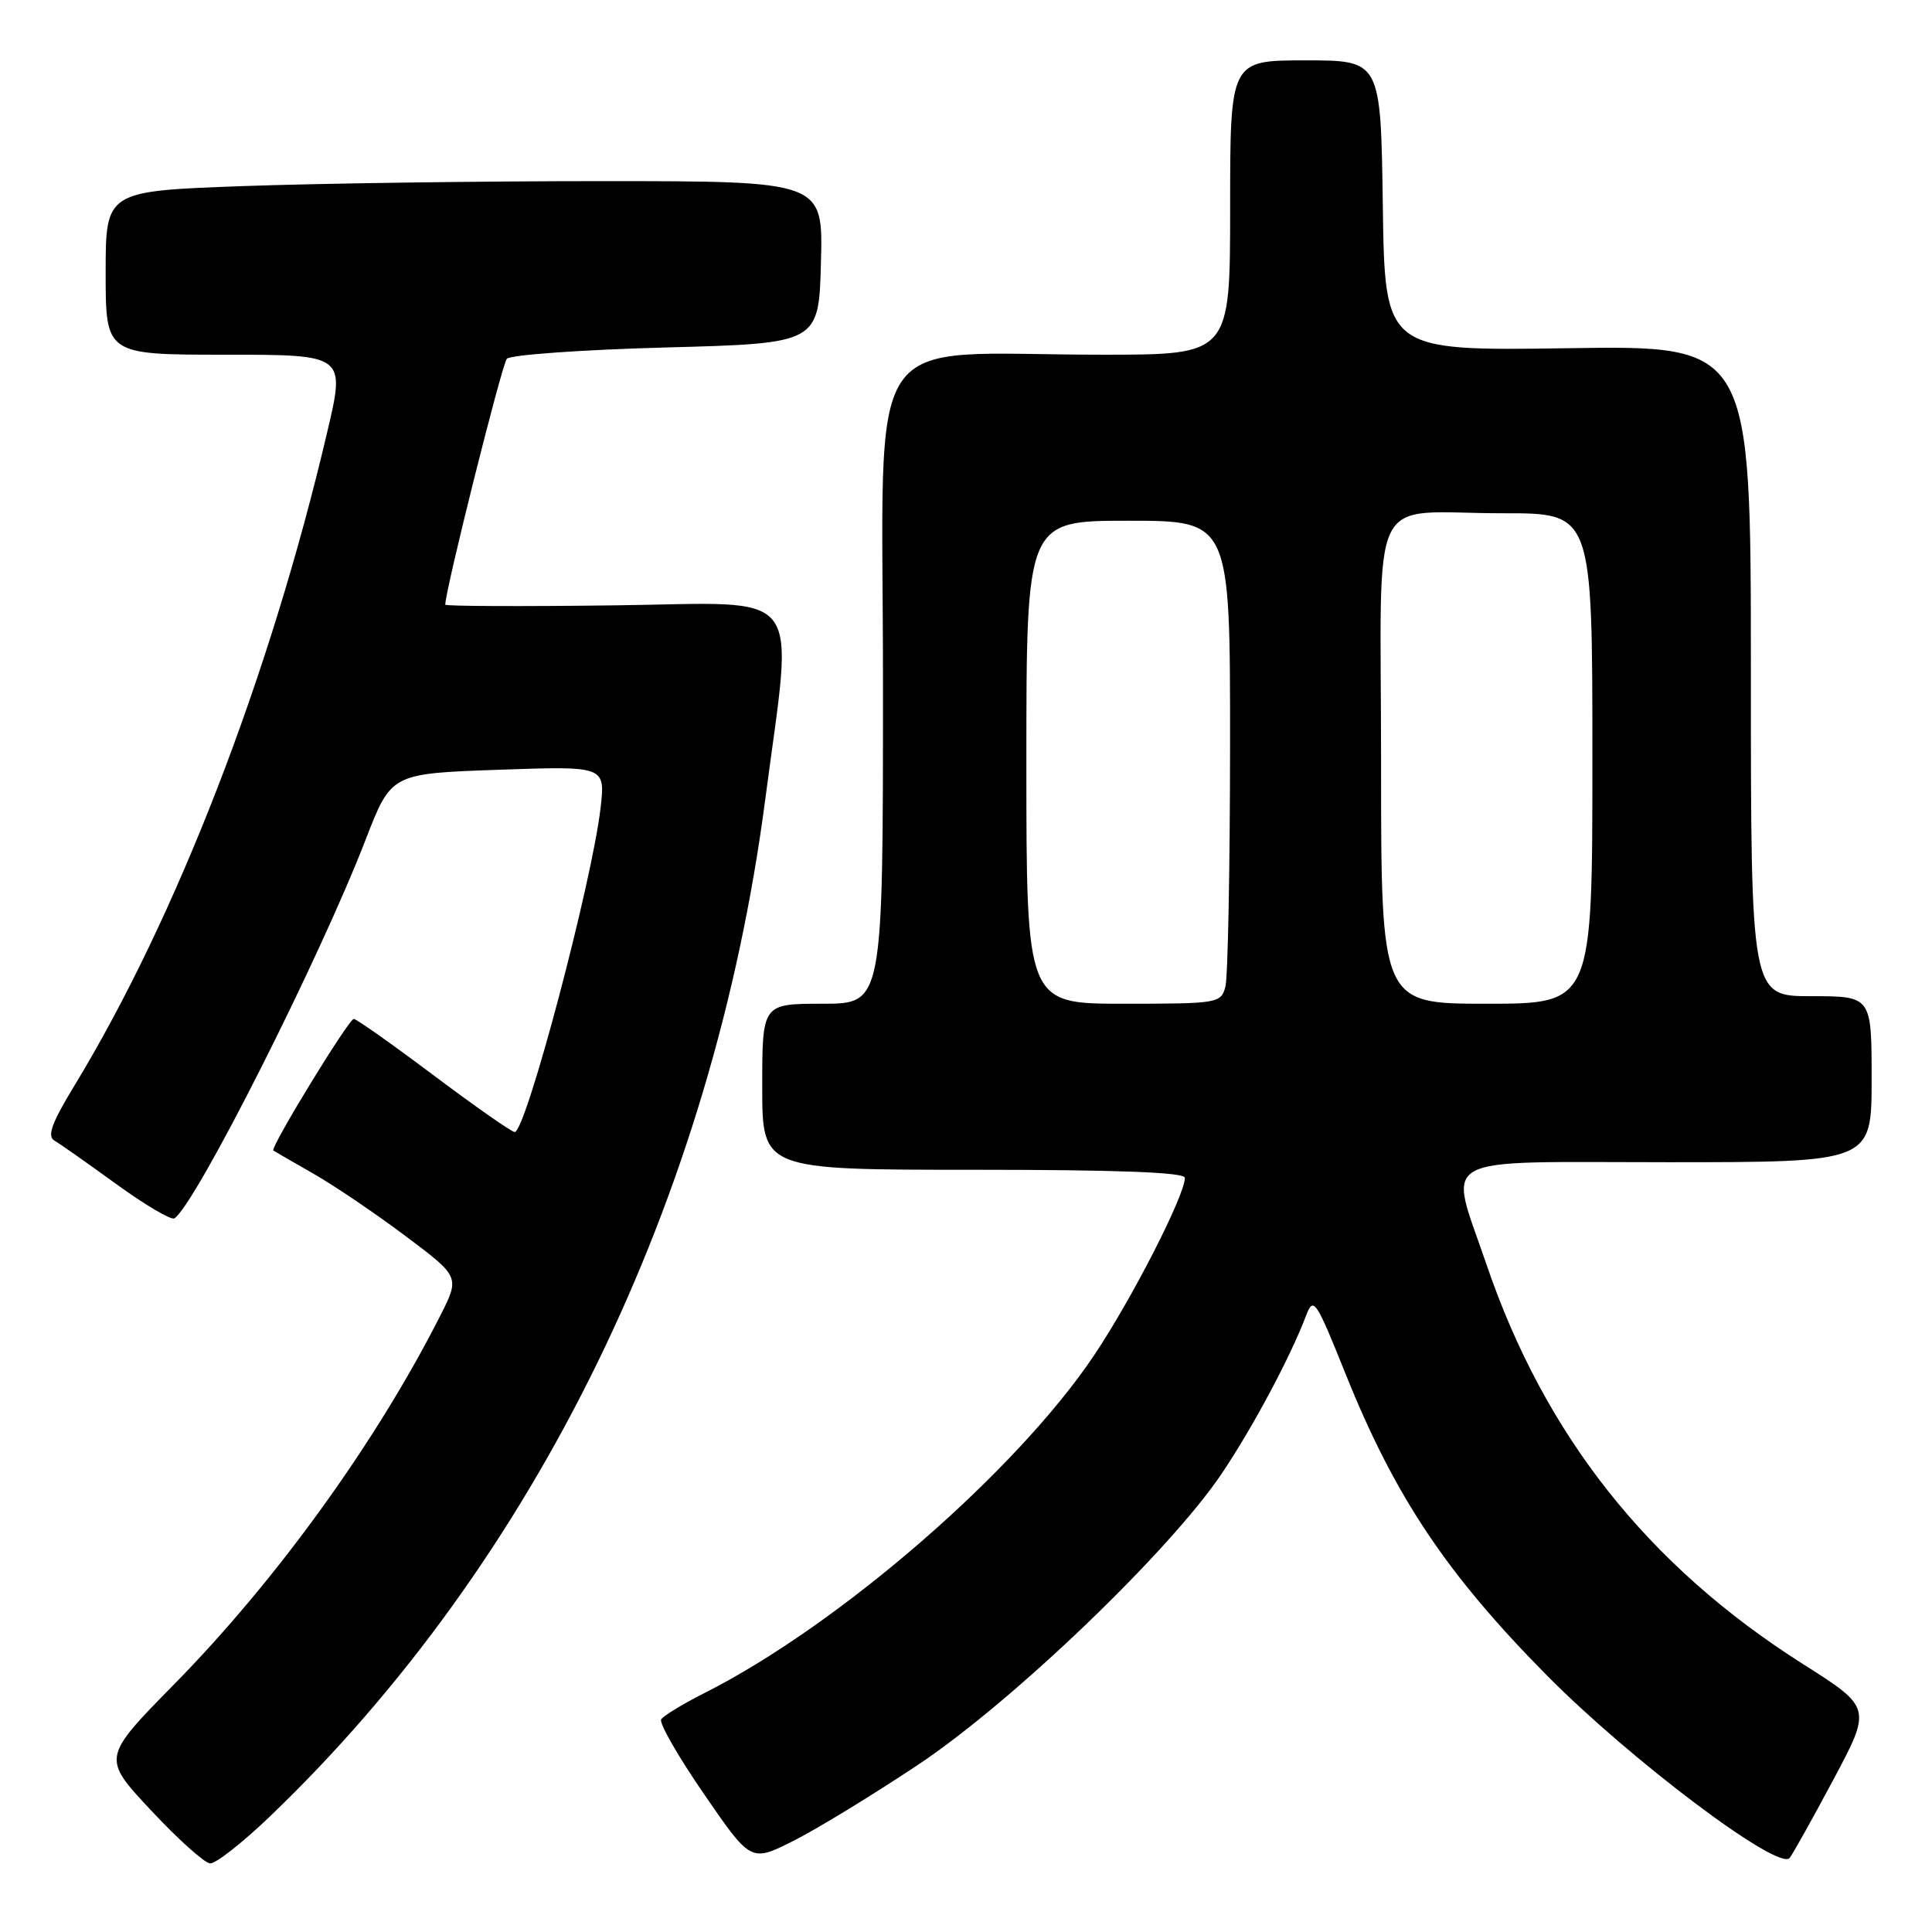<?xml version="1.0" encoding="UTF-8" standalone="no"?>
<!DOCTYPE svg PUBLIC "-//W3C//DTD SVG 1.1//EN" "http://www.w3.org/Graphics/SVG/1.1/DTD/svg11.dtd" >
<svg xmlns="http://www.w3.org/2000/svg" xmlns:xlink="http://www.w3.org/1999/xlink" version="1.1" viewBox="0 0 256 256">
 <g >
 <path fill="currentColor"
d=" M 35.70 240.75 C 71.01 206.94 94.46 158.84 101.39 106.00 C 105.14 77.36 107.08 79.89 81.60 80.21 C 69.17 80.37 59.00 80.33 59.00 80.12 C 59.00 78.22 66.50 48.27 67.16 47.54 C 67.63 47.02 77.12 46.34 88.26 46.04 C 108.50 45.50 108.50 45.50 108.78 34.75 C 109.07 24.00 109.07 24.00 79.69 24.00 C 63.54 24.00 42.15 24.30 32.16 24.66 C 14.00 25.32 14.00 25.32 14.00 36.16 C 14.00 47.00 14.00 47.00 29.88 47.00 C 45.77 47.00 45.77 47.00 43.36 57.25 C 35.76 89.63 23.40 121.56 9.85 143.87 C 6.86 148.78 6.22 150.55 7.20 151.13 C 7.92 151.54 11.61 154.14 15.41 156.90 C 19.22 159.66 22.68 161.70 23.10 161.44 C 25.84 159.75 42.34 127.08 48.46 111.23 C 51.84 102.50 51.84 102.50 66.02 102.00 C 80.21 101.50 80.21 101.50 79.58 107.04 C 78.46 116.85 69.68 150.00 68.20 150.00 C 67.80 150.00 62.98 146.63 57.49 142.51 C 51.99 138.38 47.22 135.01 46.88 135.01 C 46.21 135.00 35.74 152.14 36.22 152.45 C 36.37 152.56 38.75 153.93 41.50 155.50 C 44.25 157.07 49.75 160.79 53.72 163.77 C 60.94 169.19 60.94 169.19 58.33 174.35 C 49.85 191.08 36.70 209.30 23.15 223.10 C 13.50 232.92 13.50 232.92 20.00 239.87 C 23.58 243.70 27.10 246.87 27.84 246.91 C 28.57 246.96 32.11 244.19 35.70 240.75 Z  M 121.62 233.86 C 134.14 225.53 155.07 205.45 161.94 195.18 C 166.08 189.00 170.99 179.79 173.06 174.33 C 174.04 171.76 174.34 172.19 178.34 182.16 C 184.84 198.33 191.72 208.61 205.00 222.03 C 216.11 233.25 235.59 247.91 237.13 246.20 C 237.47 245.81 240.07 241.17 242.89 235.89 C 248.02 226.28 248.02 226.28 238.88 220.48 C 218.34 207.46 204.65 190.15 196.93 167.44 C 191.92 152.72 189.63 154.00 221.00 154.00 C 248.00 154.00 248.00 154.00 248.00 143.00 C 248.00 132.00 248.00 132.00 240.00 132.00 C 232.00 132.00 232.00 132.00 232.00 88.89 C 232.00 45.77 232.00 45.77 207.75 46.14 C 183.50 46.50 183.50 46.50 183.23 27.25 C 182.96 8.00 182.96 8.00 172.98 8.00 C 163.00 8.00 163.00 8.00 163.00 27.50 C 163.00 47.00 163.00 47.00 146.15 47.00 C 113.73 47.00 117.00 42.11 117.00 90.64 C 117.00 133.00 117.00 133.00 109.00 133.00 C 101.00 133.00 101.00 133.00 101.00 144.00 C 101.00 155.00 101.00 155.00 129.00 155.00 C 148.15 155.00 157.00 155.34 157.00 156.07 C 157.00 158.40 149.98 172.12 144.97 179.59 C 134.63 195.00 111.14 215.36 93.32 224.35 C 90.47 225.79 87.90 227.35 87.61 227.83 C 87.31 228.30 89.87 232.76 93.29 237.73 C 99.50 246.76 99.50 246.76 105.12 243.93 C 108.21 242.38 115.64 237.84 121.62 233.86 Z  M 136.00 101.00 C 136.00 69.00 136.00 69.00 149.50 69.00 C 163.00 69.00 163.00 69.00 162.99 98.75 C 162.98 115.11 162.70 129.51 162.37 130.75 C 161.78 132.94 161.40 133.00 148.88 133.00 C 136.00 133.00 136.00 133.00 136.00 101.00 Z  M 183.00 101.12 C 183.00 63.86 180.95 68.03 199.25 68.01 C 211.00 68.00 211.00 68.00 211.00 100.50 C 211.00 133.00 211.00 133.00 197.00 133.00 C 183.00 133.00 183.00 133.00 183.00 101.12 Z "/>
</g>
</svg>